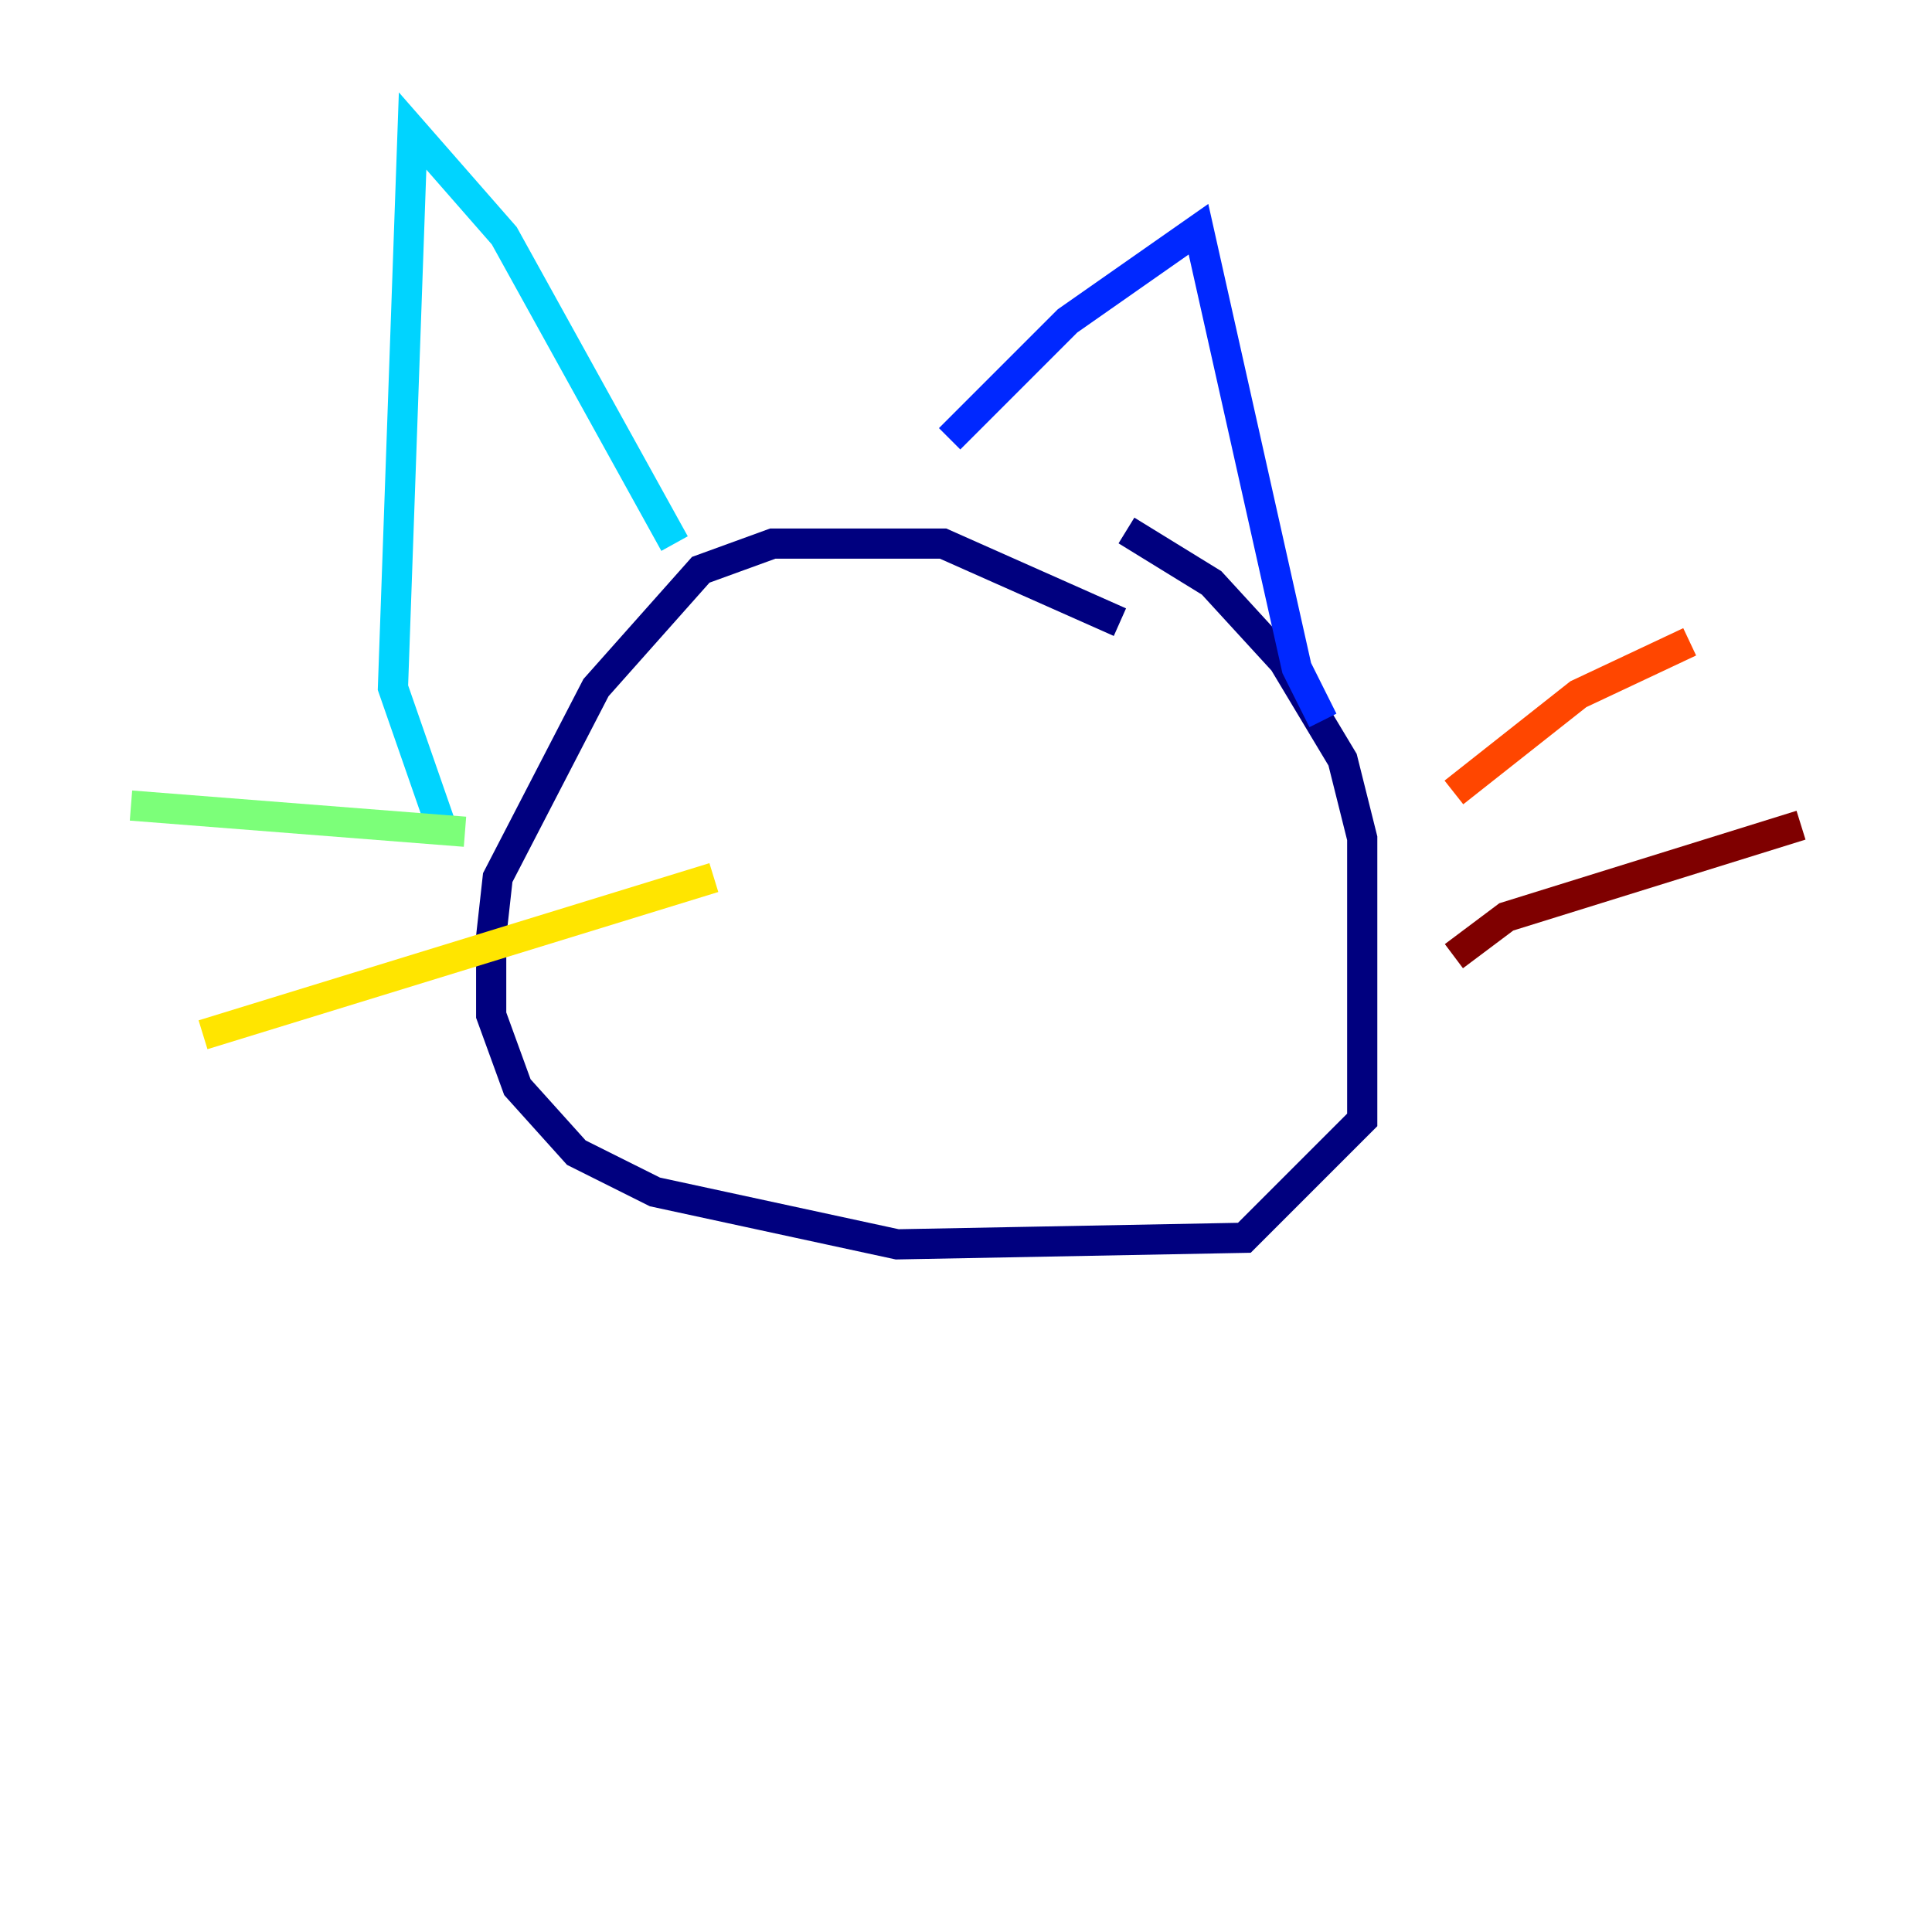 <?xml version="1.0" encoding="utf-8" ?>
<svg baseProfile="tiny" height="128" version="1.2" viewBox="0,0,128,128" width="128" xmlns="http://www.w3.org/2000/svg" xmlns:ev="http://www.w3.org/2001/xml-events" xmlns:xlink="http://www.w3.org/1999/xlink"><defs /><polyline fill="none" points="74.197,41.22 62.481,36.014 51.2,36.014 46.427,37.749 39.485,45.559 32.976,58.142 32.542,62.047 32.542,67.254 34.278,72.027 38.183,76.366 43.39,78.969 59.444,82.441 82.441,82.007 90.251,74.197 90.251,55.539 88.949,50.332 85.044,43.824 80.271,38.617 74.63,35.146" stroke="#00007f" stroke-width="2" /><polyline fill="none" points="62.915,29.071 70.725,21.261 79.403,15.186 85.912,44.258 87.647,47.729" stroke="#0028ff" stroke-width="2" /><polyline fill="none" points="44.691,36.014 33.41,15.62 27.336,8.678 26.034,45.559 29.505,55.539" stroke="#00d4ff" stroke-width="2" /><polyline fill="none" points="8.678,53.37 30.807,55.105" stroke="#7cff79" stroke-width="2" /><polyline fill="none" points="13.451,68.556 47.295,58.142" stroke="#ffe500" stroke-width="2" /><polyline fill="none" points="96.325,52.502 104.57,45.993 111.946,42.522" stroke="#ff4600" stroke-width="2" /><polyline fill="none" points="96.325,63.349 99.797,60.746 119.322,54.671" stroke="#7f0000" stroke-width="2" /></svg>